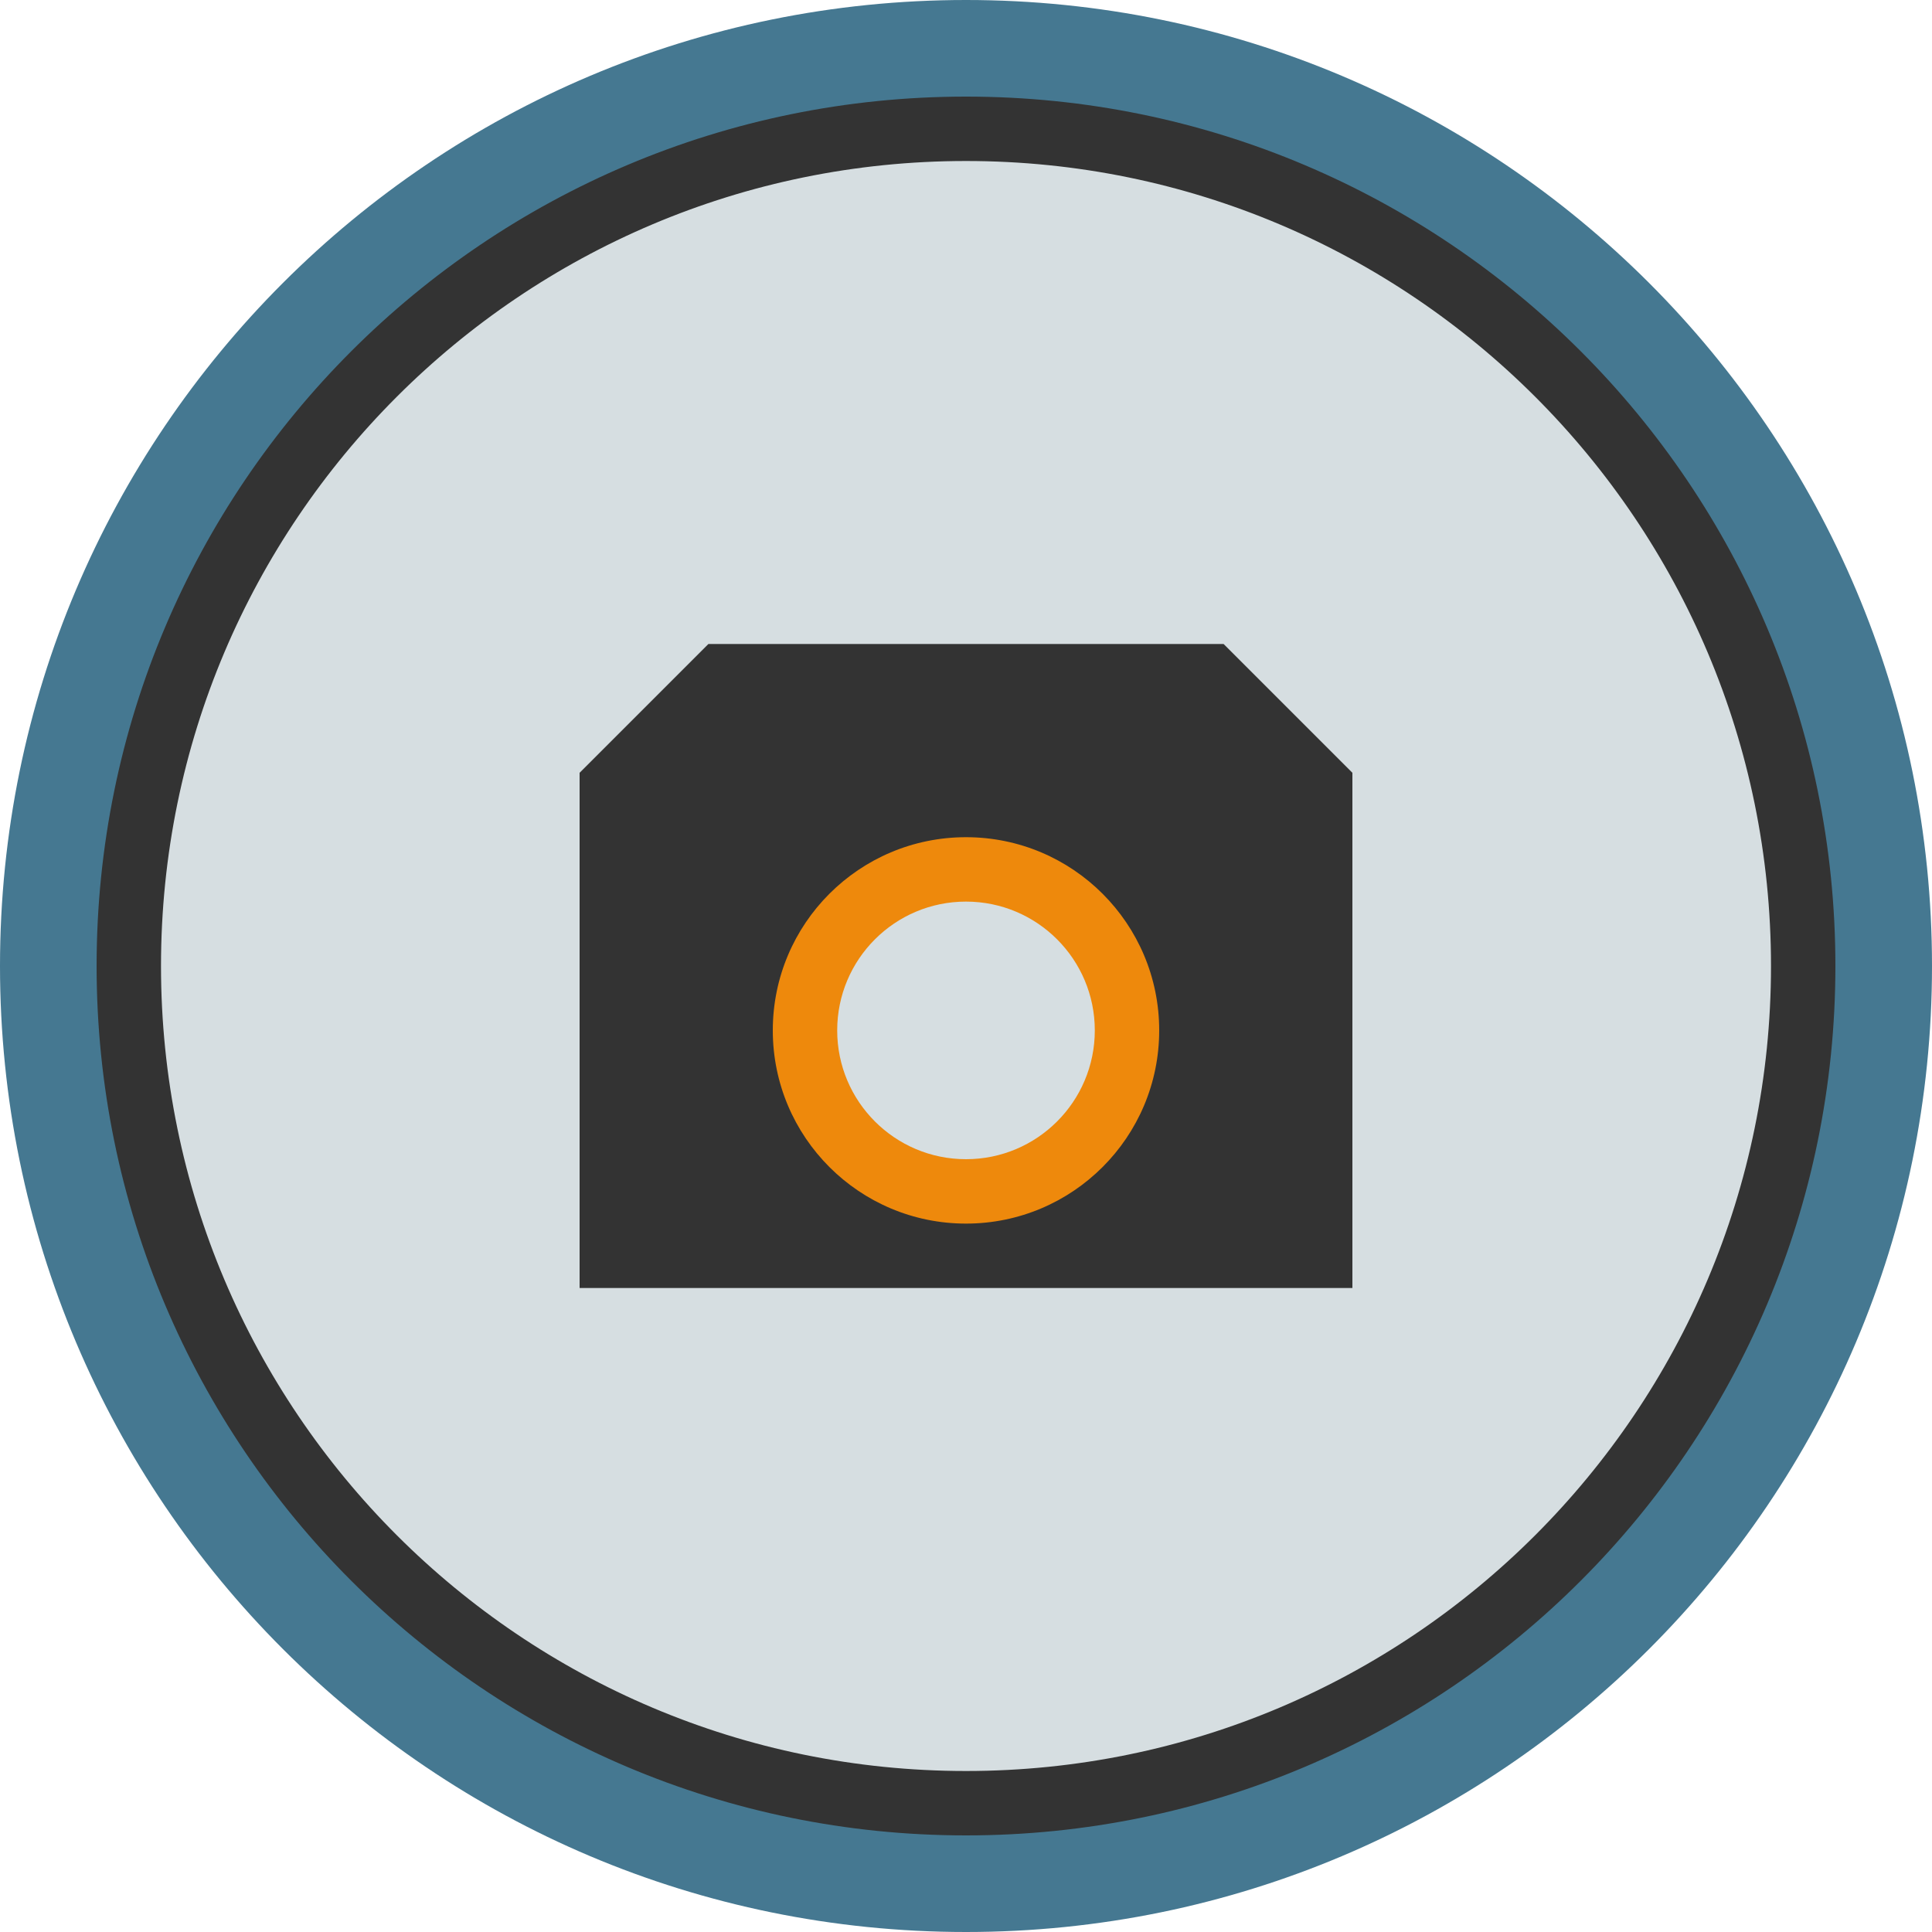 <svg width="60" height="60" viewBox="0 0 60 60" fill="none" xmlns="http://www.w3.org/2000/svg">
<path d="M30 60C46.569 60 60 46.569 60 30C60 13.431 46.569 0 30 0C13.431 0 0 13.431 0 30C0 46.569 13.431 60 30 60Z" fill="#457891"/>
<path d="M30 56C44.359 56 56 44.359 56 30C56 15.641 44.359 4 30 4C15.641 4 4 15.641 4 30C4 44.359 15.641 56 30 56Z" fill="#D6DEE1" stroke="#333333" stroke-width="2"/>
<path d="M18 24L22 20H38L42 24V40H18V24Z" fill="#333333"/>
<path d="M30 38C33.314 38 36 35.314 36 32C36 28.686 33.314 26 30 26C26.686 26 24 28.686 24 32C24 35.314 26.686 38 30 38Z" fill="#EE890C"/>
<path d="M30 36C32.209 36 34 34.209 34 32C34 29.791 32.209 28 30 28C27.791 28 26 29.791 26 32C26 34.209 27.791 36 30 36Z" fill="#D6DEE1"/>
</svg>
